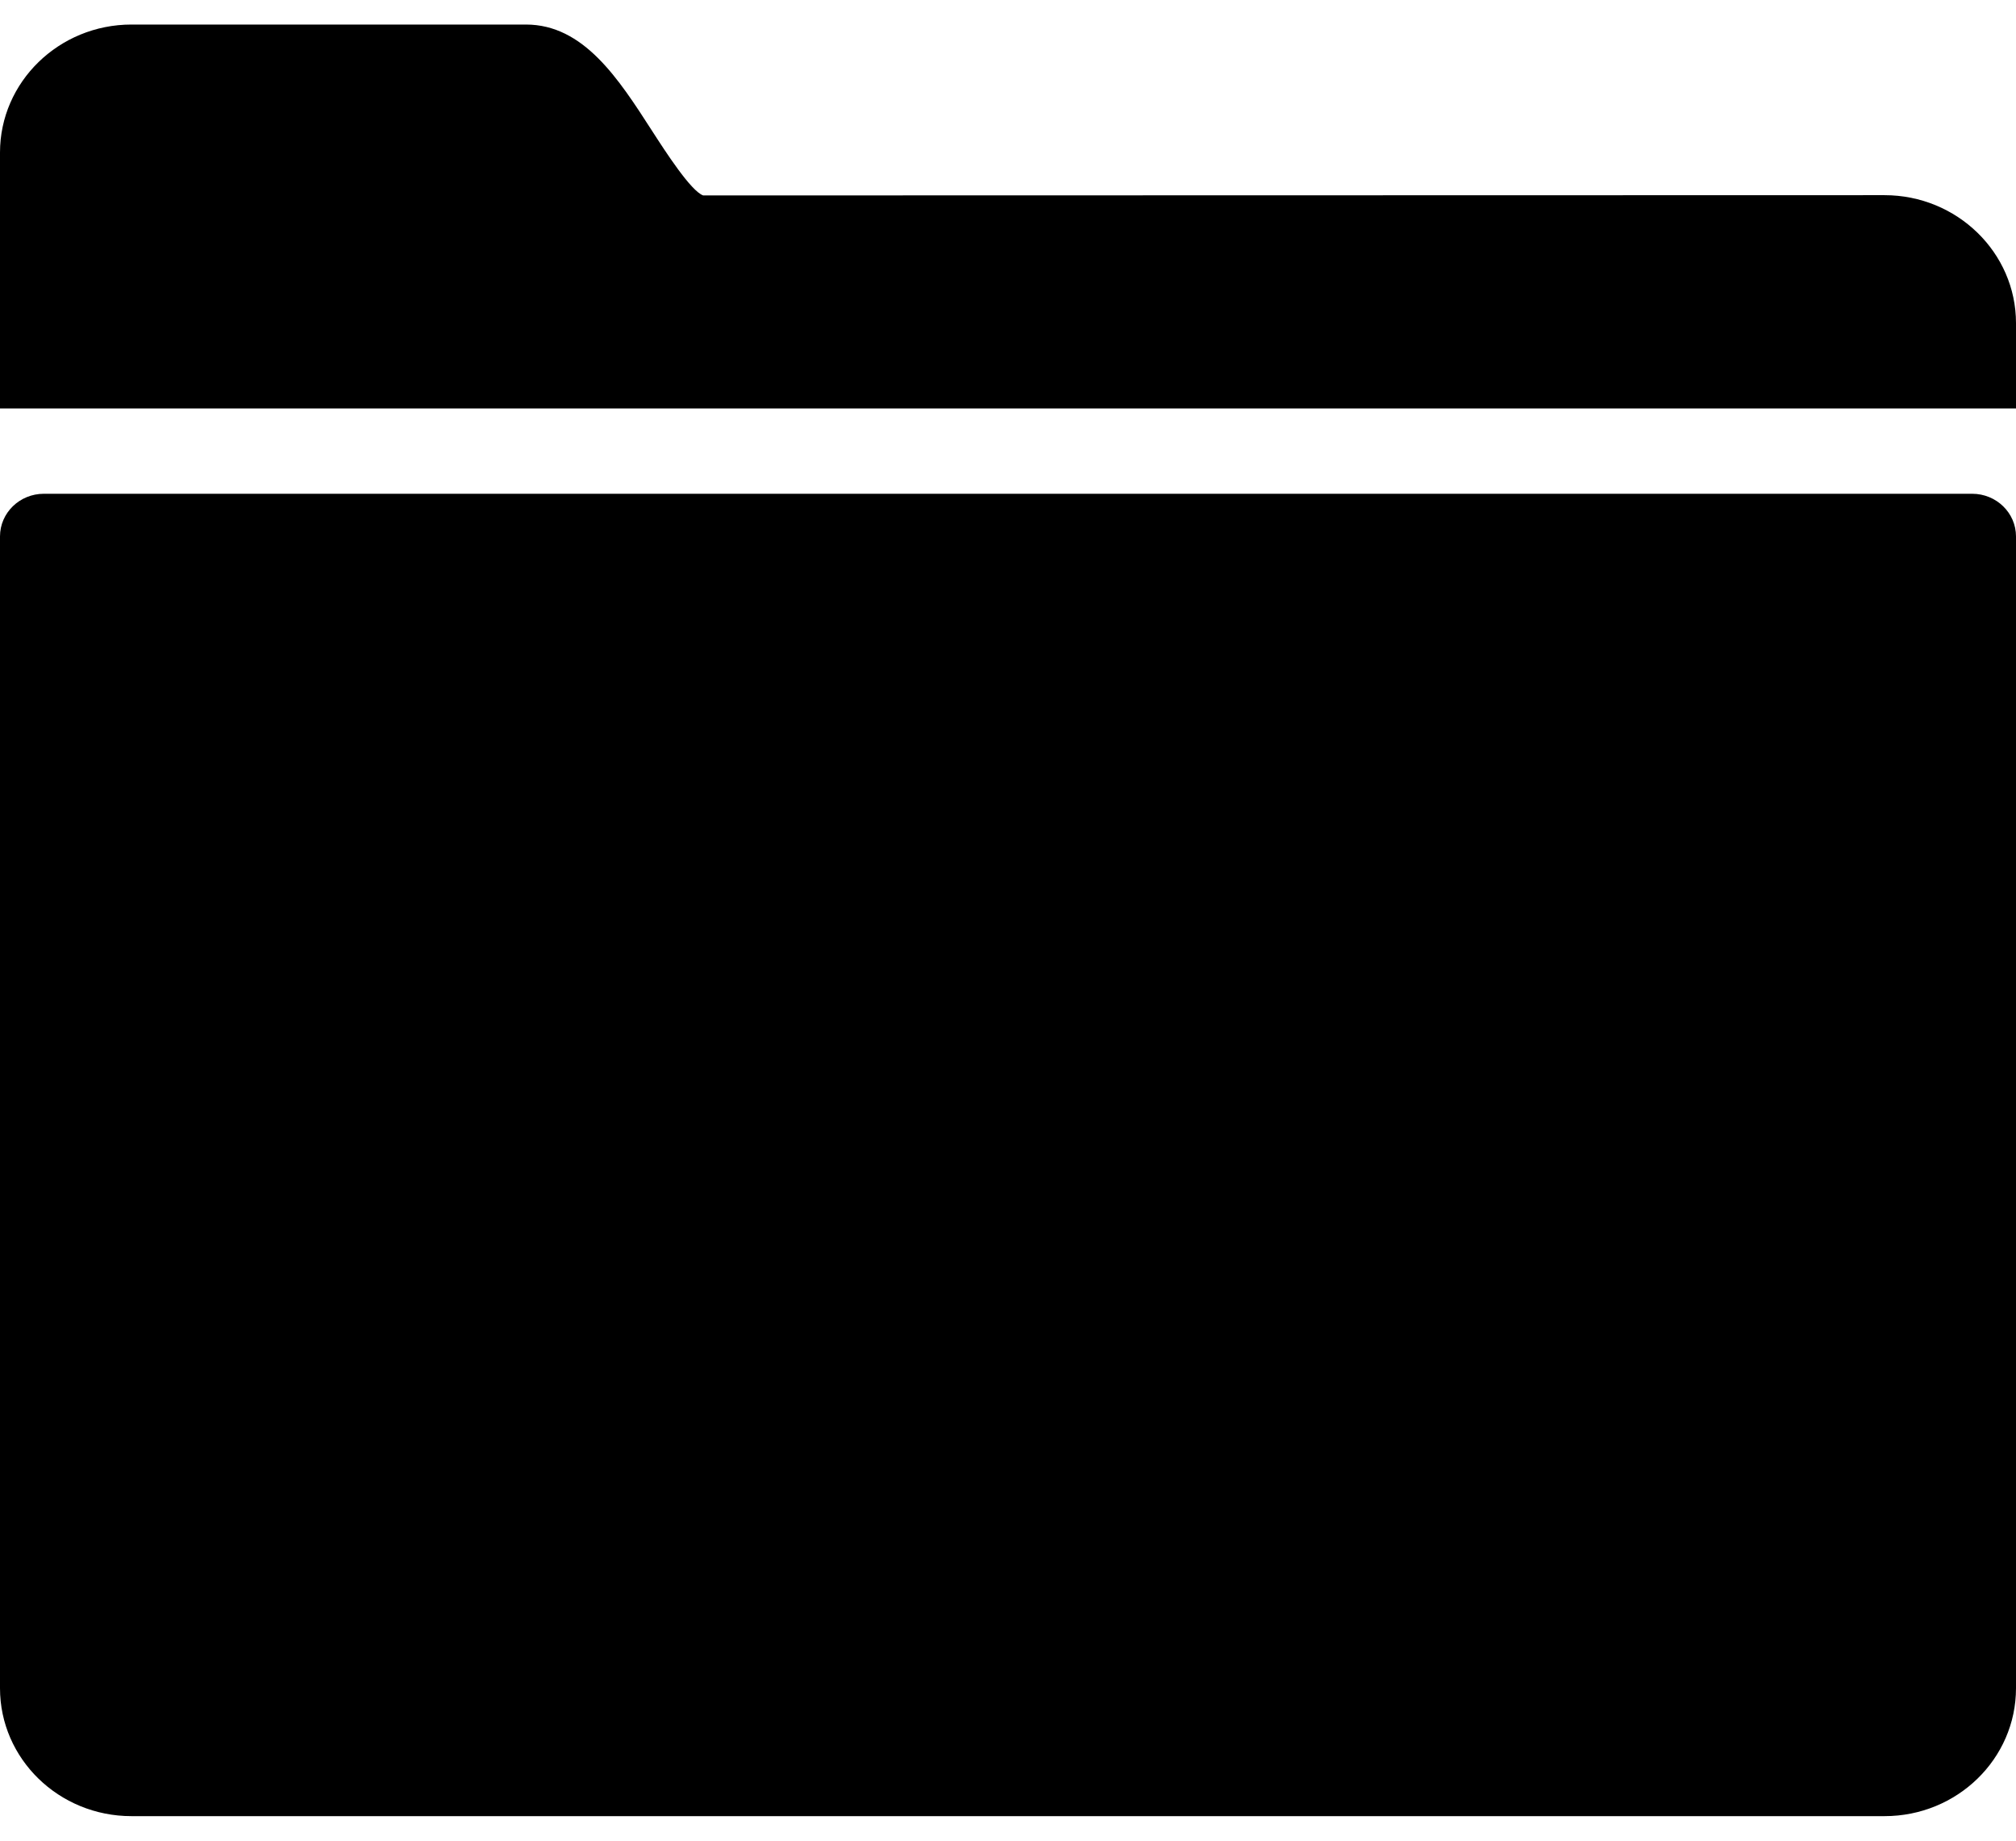 <svg width="69" height="63" viewBox="0 0 69 63" fill="none" xmlns="http://www.w3.org/2000/svg">
<path d="M4.5 0.84C2.019 0.84 0 2.805 0 5.22V13.98H1.5H67.5H69V11.06C69 8.645 66.981 6.68 64.5 6.68L24.067 6.689C23.649 6.541 22.783 5.2 22.318 4.479C21.168 2.692 19.976 0.84 18 0.84H4.5ZM1.5 16.9C0.672 16.9 0 17.554 0 18.36V57.78C0 60.199 2.014 62.16 4.5 62.16H64.5C66.986 62.16 69 60.199 69 57.78V18.36C69 17.554 68.328 16.9 67.5 16.9H1.5Z" fill="black"/>
</svg>
